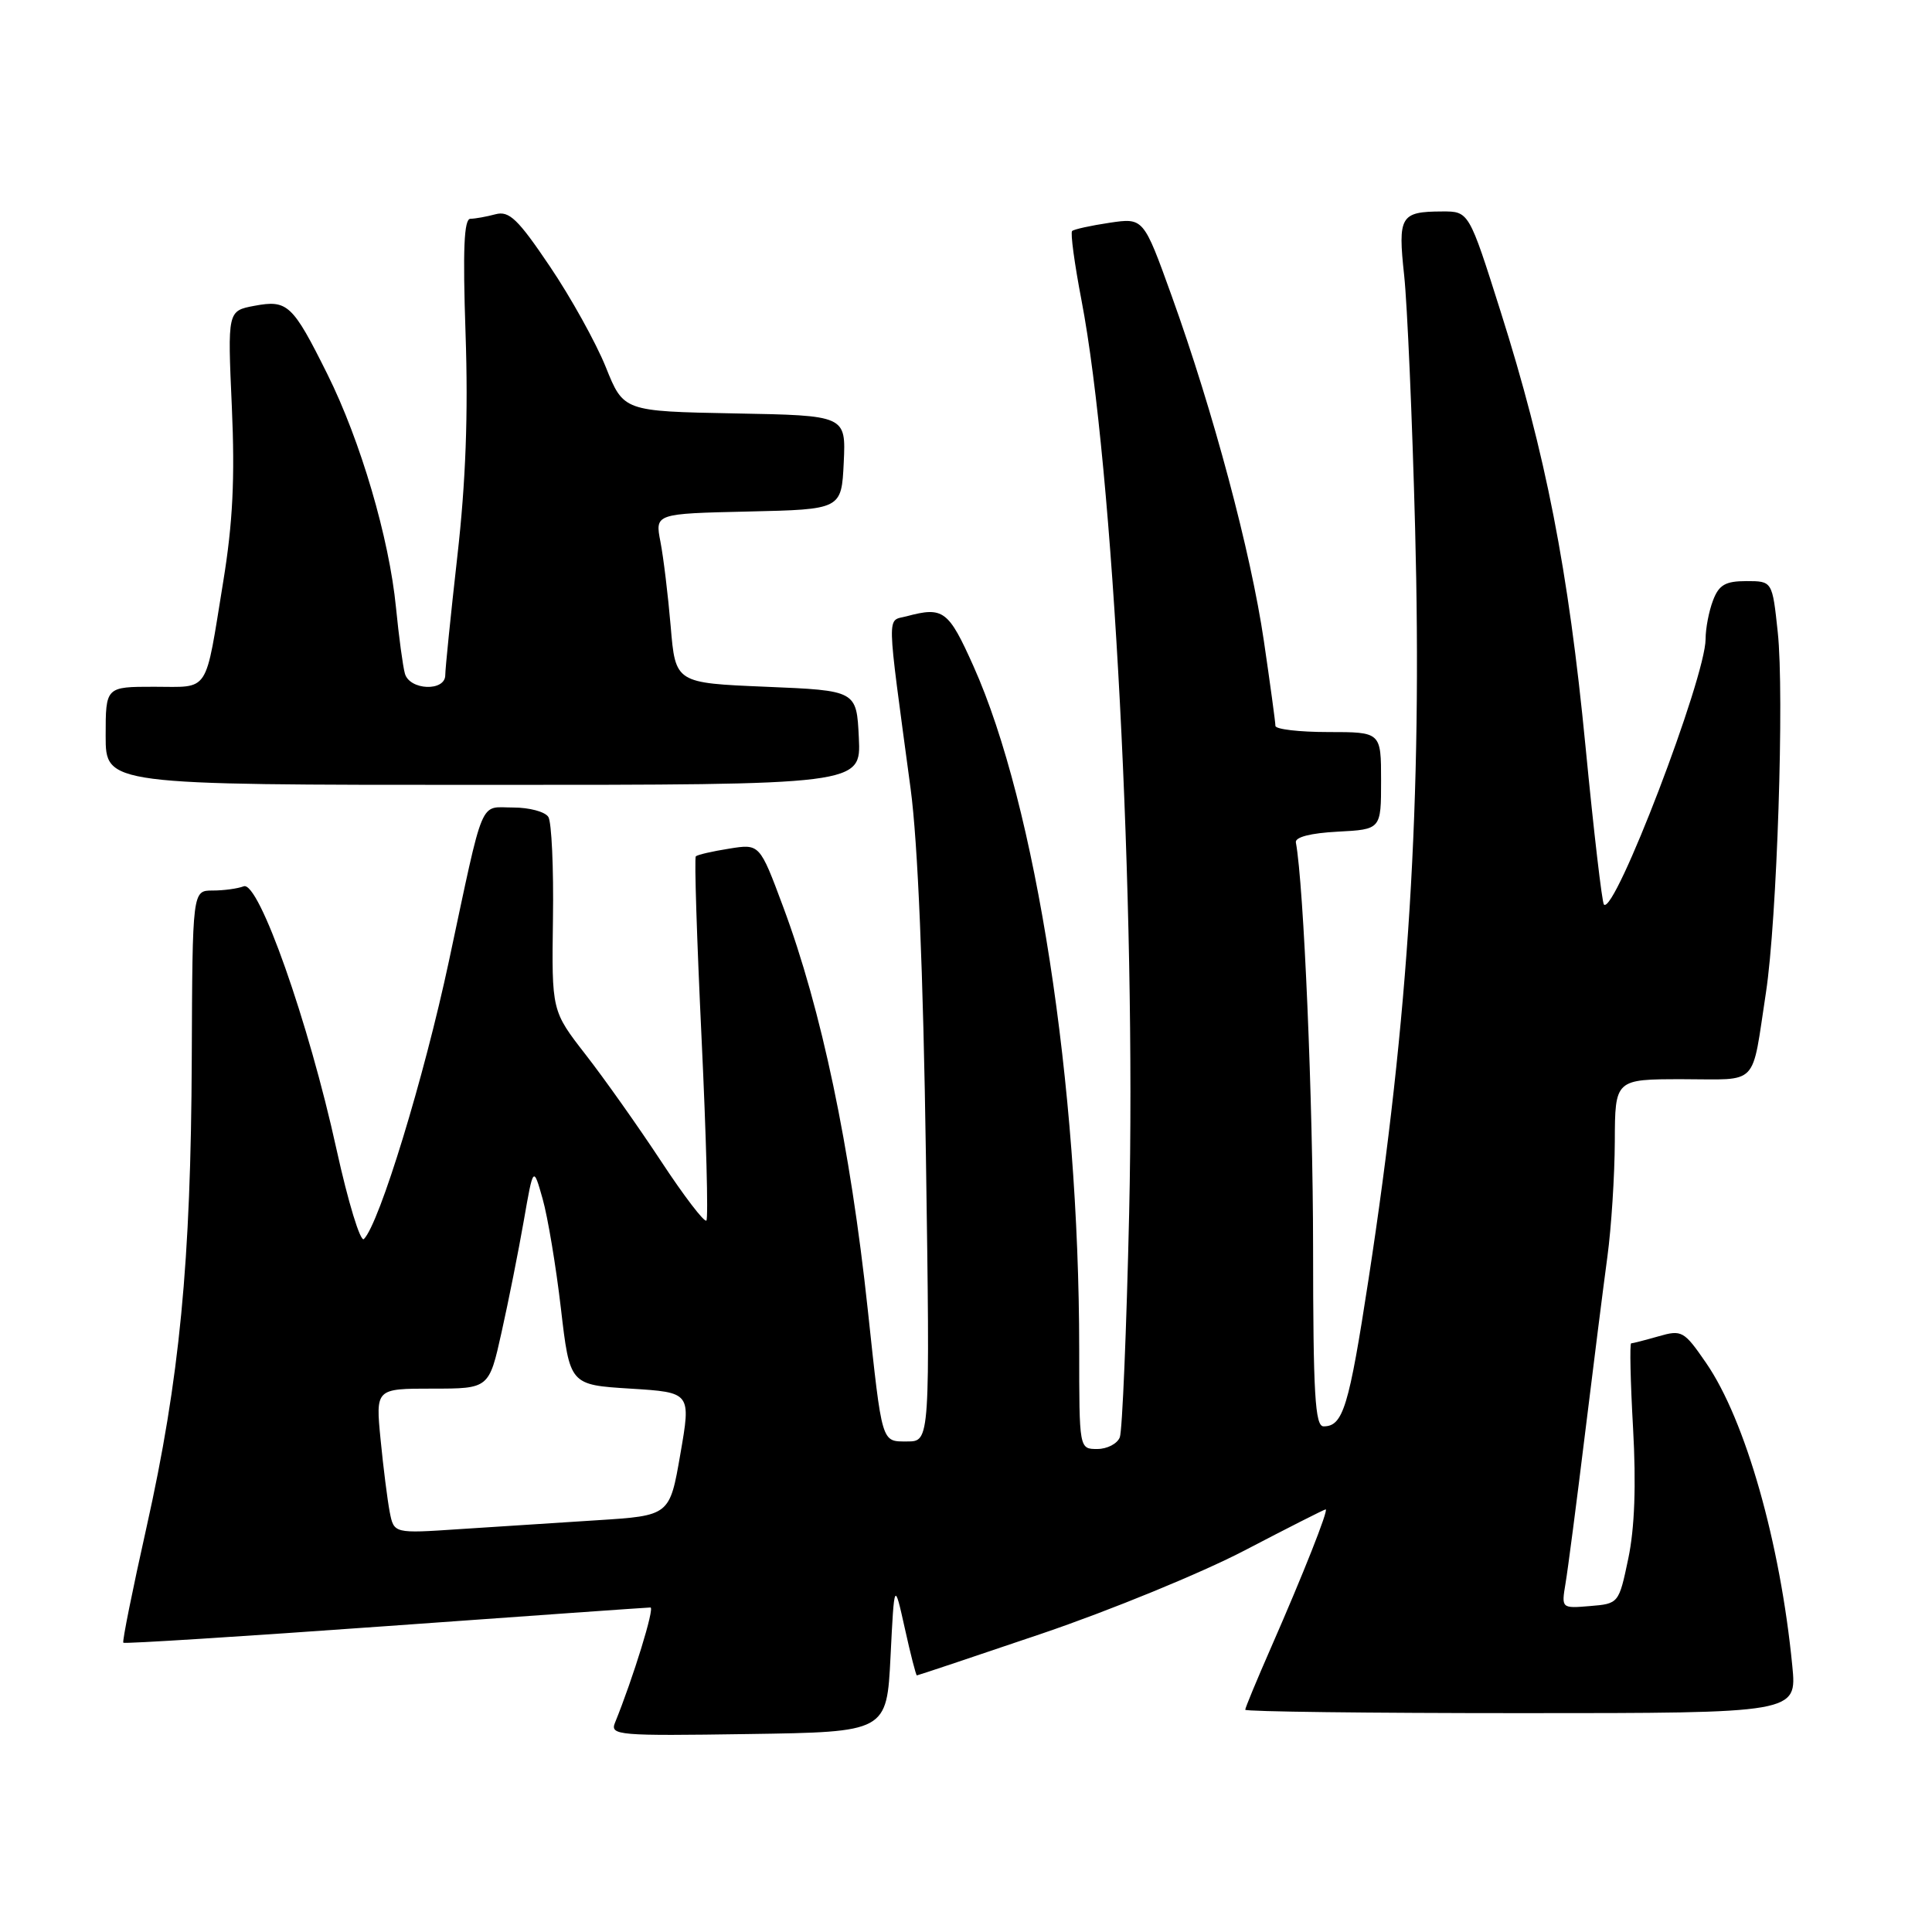 <?xml version="1.0" encoding="UTF-8" standalone="no"?>
<!DOCTYPE svg PUBLIC "-//W3C//DTD SVG 1.1//EN" "http://www.w3.org/Graphics/SVG/1.1/DTD/svg11.dtd" >
<svg xmlns="http://www.w3.org/2000/svg" xmlns:xlink="http://www.w3.org/1999/xlink" version="1.1" viewBox="0 0 256 256">
 <g >
 <path fill="currentColor"
d=" M 118.00 219.50 C 118.50 209.50 118.50 209.50 119.89 215.75 C 120.65 219.19 121.37 222.00 121.49 222.00 C 121.62 222.00 129.09 219.50 138.11 216.44 C 147.12 213.38 159.19 208.43 164.92 205.44 C 170.65 202.45 175.48 200.00 175.66 200.00 C 176.08 200.00 172.65 208.66 168.42 218.30 C 166.54 222.59 165.00 226.30 165.00 226.55 C 165.00 226.80 181.45 227.00 201.55 227.00 C 238.10 227.00 238.10 227.00 237.49 220.75 C 235.90 204.41 231.28 188.17 226.07 180.60 C 223.14 176.34 222.85 176.18 219.76 177.07 C 217.97 177.58 216.34 178.00 216.14 178.00 C 215.93 178.00 216.04 183.06 216.39 189.25 C 216.81 196.78 216.60 202.48 215.76 206.50 C 214.51 212.47 214.48 212.50 210.69 212.81 C 206.89 213.13 206.89 213.12 207.44 209.81 C 207.75 207.99 208.91 199.07 210.02 190.00 C 211.13 180.93 212.47 170.35 212.99 166.50 C 213.51 162.65 213.95 155.79 213.97 151.25 C 214.00 143.00 214.00 143.00 222.98 143.00 C 233.20 143.00 232.05 144.20 234.00 131.50 C 235.46 121.91 236.45 91.99 235.56 83.75 C 234.84 77.00 234.84 77.00 231.40 77.00 C 228.62 77.00 227.76 77.50 226.98 79.57 C 226.44 80.98 226.00 83.27 226.00 84.67 C 226.00 89.78 213.95 121.28 212.53 119.86 C 212.28 119.61 211.18 110.19 210.09 98.92 C 207.82 75.50 204.83 60.18 198.83 41.25 C 194.64 28.00 194.64 28.00 191.07 28.02 C 185.56 28.04 185.21 28.64 186.06 36.50 C 186.47 40.35 187.13 55.42 187.51 70.00 C 188.46 106.08 186.68 134.76 181.34 169.50 C 178.73 186.50 177.96 189.00 175.38 189.00 C 174.25 189.00 174.00 184.75 173.99 165.25 C 173.98 146.02 172.76 117.28 171.71 111.63 C 171.58 110.92 173.66 110.39 177.25 110.20 C 183.00 109.90 183.00 109.90 183.00 103.45 C 183.00 97.00 183.00 97.00 176.00 97.00 C 172.15 97.00 169.00 96.63 169.00 96.18 C 169.00 95.72 168.31 90.66 167.47 84.93 C 165.74 73.15 160.76 54.50 155.24 39.17 C 151.52 28.85 151.52 28.85 147.01 29.52 C 144.53 29.89 142.30 30.38 142.06 30.61 C 141.82 30.85 142.38 34.97 143.30 39.77 C 147.52 61.73 150.55 119.73 149.62 160.70 C 149.27 176.21 148.71 189.60 148.38 190.45 C 148.05 191.30 146.71 192.00 145.39 192.00 C 143.00 192.00 143.00 192.00 143.00 178.75 C 142.99 143.71 137.27 106.74 128.98 88.25 C 125.67 80.86 125.00 80.36 120.13 81.66 C 117.47 82.37 117.43 80.43 120.66 104.50 C 121.62 111.66 122.33 128.68 122.69 153.25 C 123.24 191.00 123.24 191.00 120.21 191.00 C 116.76 191.00 116.91 191.48 114.98 173.50 C 112.67 151.95 108.85 133.76 103.77 120.15 C 100.66 111.80 100.66 111.80 96.62 112.45 C 94.39 112.80 92.41 113.26 92.20 113.47 C 91.99 113.67 92.34 124.51 92.96 137.54 C 93.58 150.57 93.87 161.46 93.60 161.73 C 93.33 162.01 90.62 158.47 87.59 153.86 C 84.56 149.26 80.06 142.90 77.59 139.73 C 73.10 133.95 73.10 133.95 73.27 121.73 C 73.37 115.00 73.09 108.94 72.66 108.25 C 72.23 107.56 70.14 107.00 68.01 107.00 C 63.45 107.00 64.22 105.16 59.48 127.37 C 56.19 142.79 50.28 162.12 48.22 164.18 C 47.76 164.64 46.13 159.30 44.59 152.30 C 40.90 135.44 34.28 116.68 32.29 117.44 C 31.49 117.75 29.64 118.00 28.17 118.00 C 25.50 118.00 25.50 118.00 25.41 140.25 C 25.30 167.27 23.80 182.77 19.40 202.44 C 17.56 210.66 16.18 217.51 16.34 217.67 C 16.49 217.83 32.12 216.84 51.06 215.48 C 70.00 214.12 85.81 213.00 86.19 213.00 C 86.78 213.00 83.89 222.36 81.49 228.27 C 80.81 229.94 81.89 230.03 99.13 229.77 C 117.50 229.50 117.50 229.50 118.00 219.50 Z  M 113.80 97.75 C 113.50 91.50 113.50 91.50 101.50 91.00 C 89.50 90.50 89.50 90.50 88.87 83.00 C 88.52 78.88 87.91 73.83 87.51 71.78 C 86.79 68.06 86.79 68.06 99.14 67.78 C 111.50 67.50 111.50 67.50 111.80 61.28 C 112.09 55.05 112.09 55.05 97.36 54.78 C 82.62 54.50 82.62 54.50 80.27 48.64 C 78.97 45.42 75.64 39.41 72.86 35.30 C 68.62 29.01 67.47 27.91 65.66 28.39 C 64.47 28.71 62.98 28.98 62.33 28.99 C 61.48 29.00 61.31 33.02 61.69 44.25 C 62.05 54.83 61.72 63.85 60.60 73.71 C 59.72 81.52 59.00 88.61 59.00 89.46 C 59.00 91.66 54.27 91.48 53.65 89.25 C 53.38 88.29 52.85 84.35 52.47 80.50 C 51.57 71.31 47.77 58.39 43.38 49.58 C 38.77 40.32 38.10 39.70 33.72 40.52 C 30.15 41.19 30.15 41.19 30.72 53.90 C 31.14 63.38 30.85 69.28 29.58 77.06 C 27.12 92.15 27.88 91.00 20.43 91.00 C 14.00 91.00 14.00 91.00 14.00 97.50 C 14.00 104.00 14.00 104.00 64.05 104.00 C 114.10 104.00 114.10 104.00 113.80 97.75 Z  M 51.64 200.35 C 51.34 198.78 50.79 194.46 50.43 190.75 C 49.77 184.00 49.77 184.00 57.28 184.00 C 64.80 184.00 64.80 184.00 66.46 176.53 C 67.38 172.42 68.70 165.78 69.40 161.78 C 70.67 154.50 70.67 154.50 71.90 158.85 C 72.58 161.25 73.67 167.77 74.32 173.35 C 75.50 183.50 75.50 183.50 83.53 184.00 C 91.57 184.50 91.57 184.50 90.15 192.67 C 88.74 200.83 88.74 200.83 79.12 201.44 C 73.83 201.78 65.61 202.31 60.85 202.62 C 52.20 203.20 52.20 203.20 51.64 200.35 Z "/>
</g>
</svg>